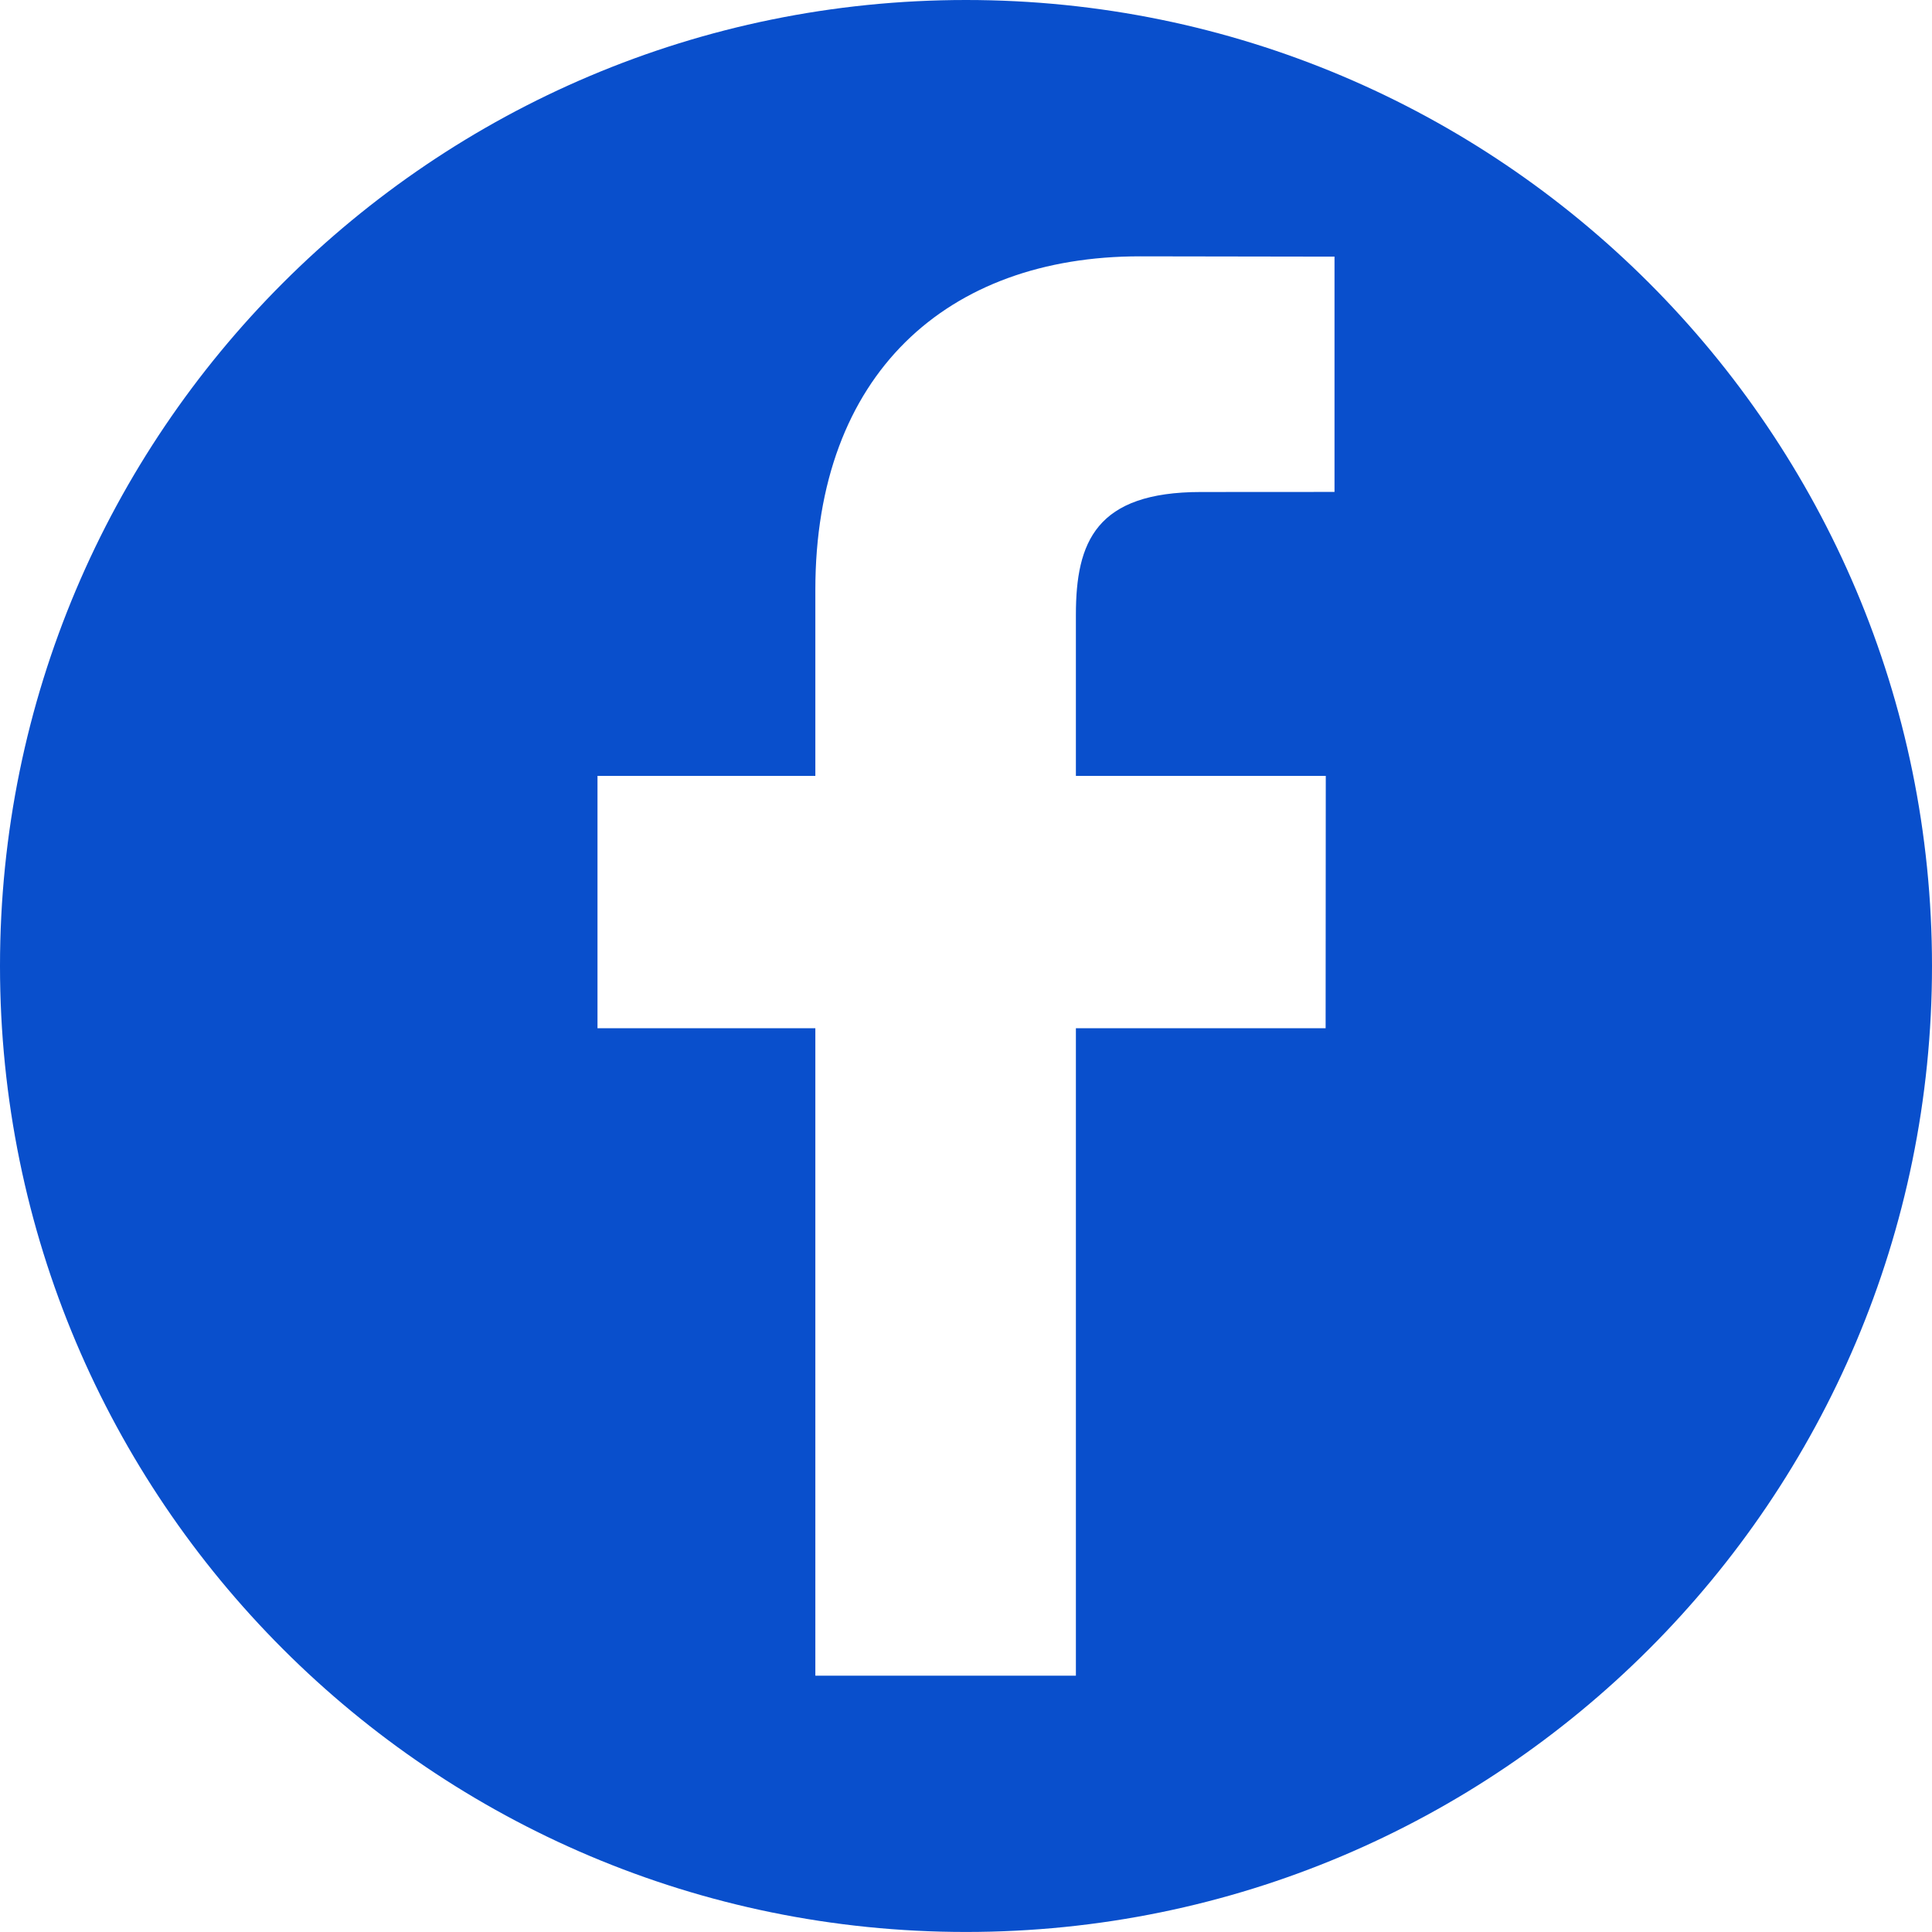 <?xml version="1.0" encoding="utf-8"?>
<!-- Generator: Adobe Illustrator 15.1.0, SVG Export Plug-In . SVG Version: 6.00 Build 0)  -->
<!DOCTYPE svg PUBLIC "-//W3C//DTD SVG 1.1//EN" "http://www.w3.org/Graphics/SVG/1.1/DTD/svg11.dtd">
<svg version="1.1" id="Capa_1" xmlns="http://www.w3.org/2000/svg" xmlns:xlink="http://www.w3.org/1999/xlink" x="0px" y="0px"
	 width="50px" height="50px" viewBox="23.875 23.875 50 50" enable-background="new 23.875 23.875 50 50" xml:space="preserve">
<g>
	<path fill="#094FCC" d="M48.875,23.875c-13.808,0-25,11.193-25,25c0,13.808,11.193,24.999,25,24.999c13.806,0,25-11.191,25-24.999
		C73.875,35.068,62.682,23.875,48.875,23.875z M58.412,36.606l-3.457,0.002c-2.713,0-3.236,1.288-3.236,3.178v4.169h6.467
		l-0.004,6.53h-6.463v16.756h-6.743V50.485h-5.638v-6.53h5.638V39.14c0-5.588,3.414-8.631,8.397-8.631l5.039,0.008V36.606
		L58.412,36.606z"/>
</g>
</svg>
